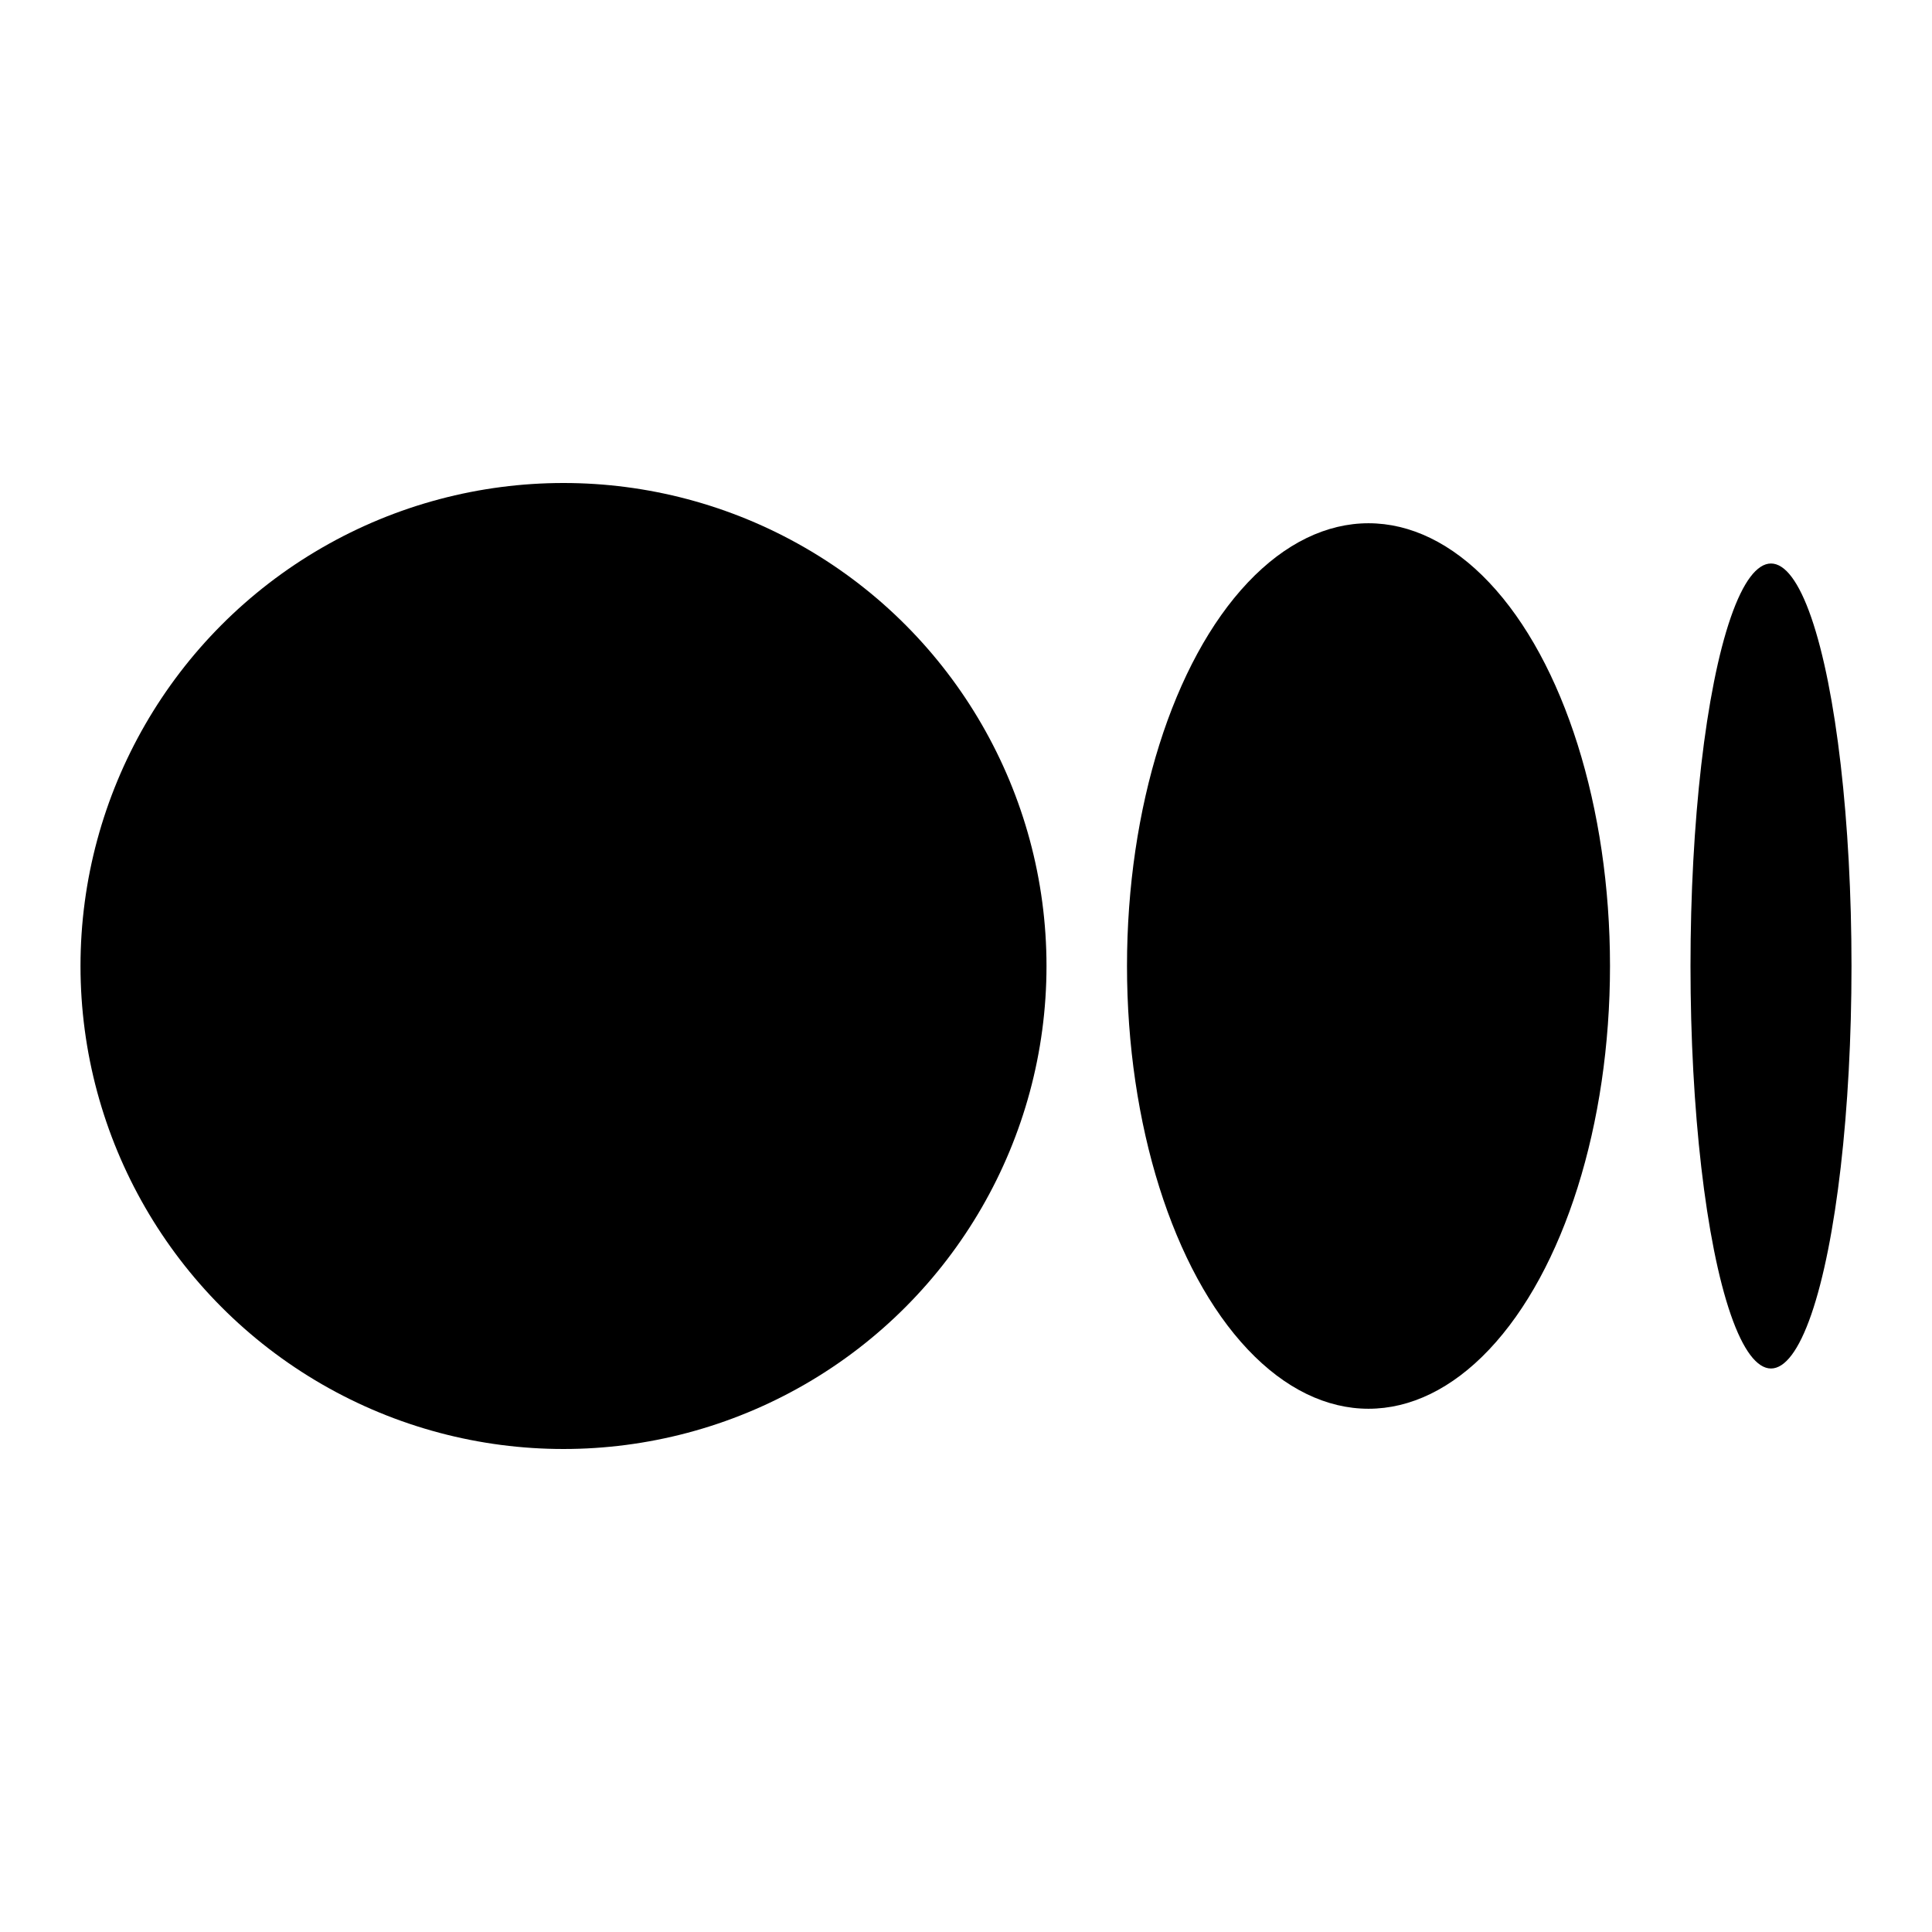 <svg xmlns="http://www.w3.org/2000/svg" viewBox="0 0 48 48" width="96px" height="96px">
        <circle cx="14" cy="24" r="12" fill="currentColor" />
        <ellipse cx="34" cy="24" fill="currentColor" rx="6" ry="11" />
        <ellipse cx="44" cy="24" fill="currentColor" rx="2" ry="10" />
      </svg>
